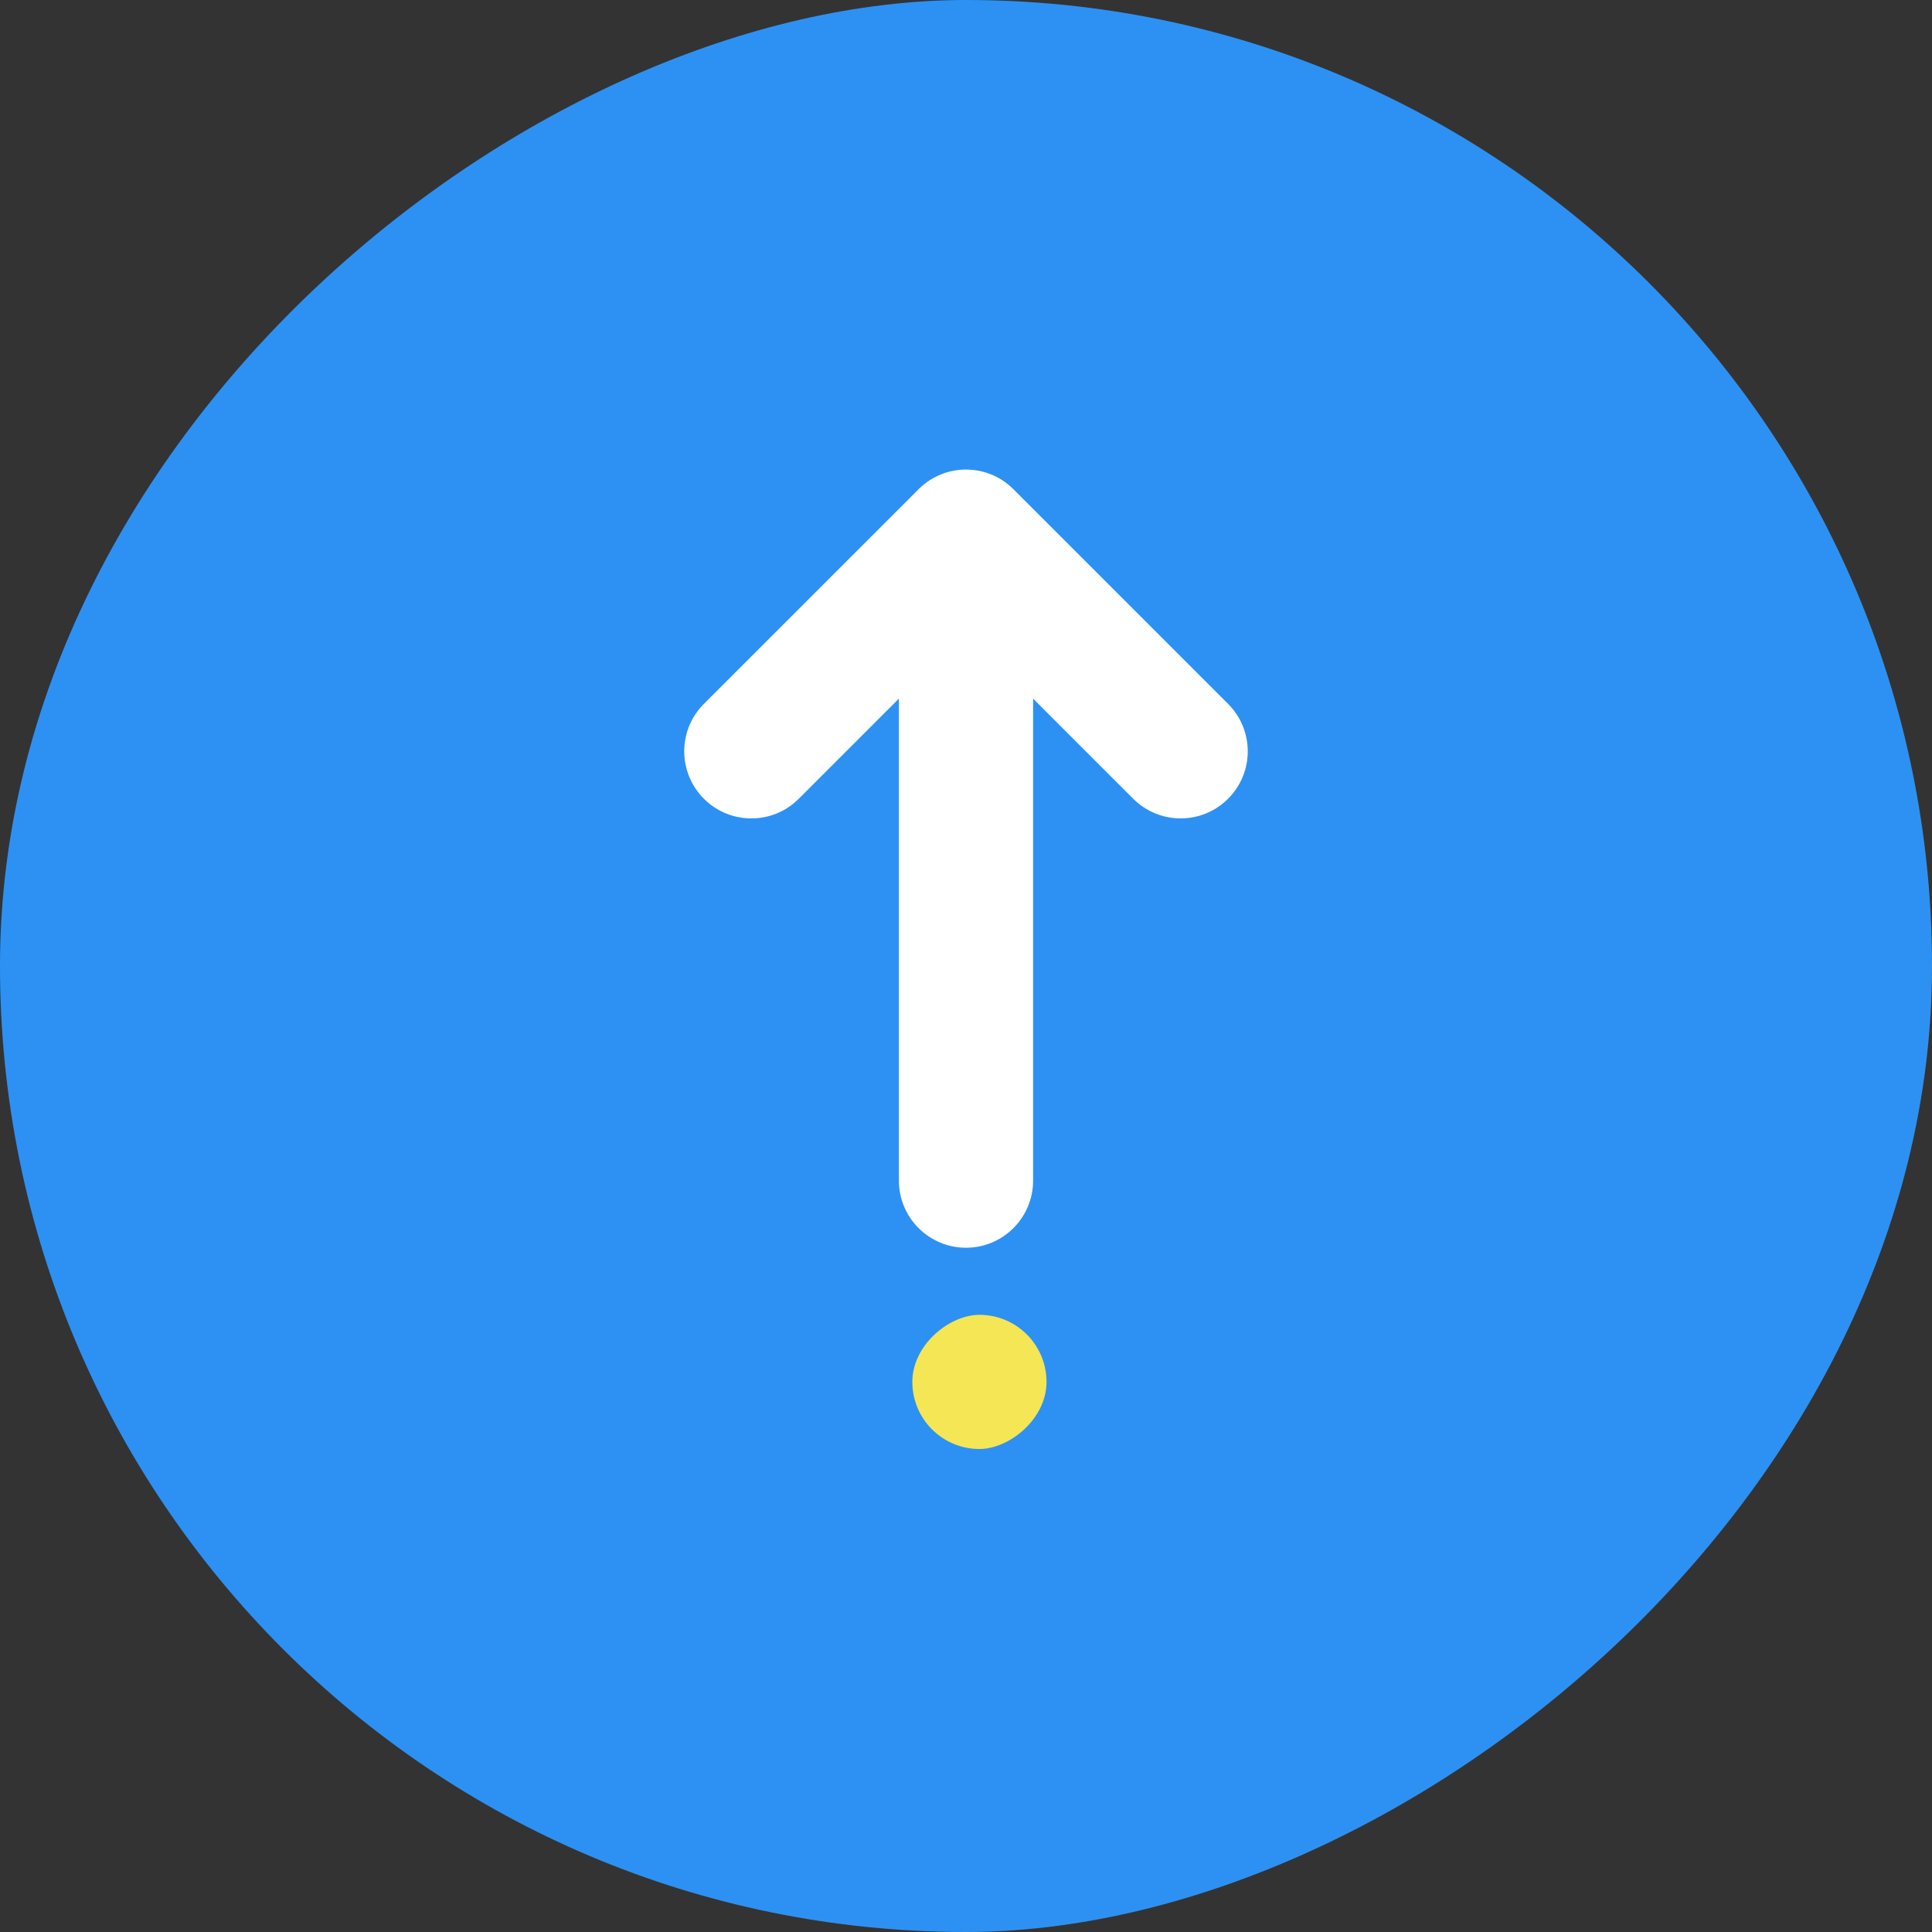 <?xml version="1.0" encoding="UTF-8"?>
<svg xmlns="http://www.w3.org/2000/svg" width="40" height="40" viewBox="0 0 40 40" fill="none">
  <rect x="0" y="0" width="40" height="40" fill="#333333" stroke="none"/>
  <rect y="40" width="40" height="40" rx="20" transform="rotate(-90 0 40)" fill="#2D91F3"/>
  <rect x="18.889" y="30" width="2.778" height="2.778" rx="1.389" transform="rotate(-90 18.889 30)" fill="#F4E654"/>
  <path d="M14.573 16.537C14.065 16.029 14.033 15.224 14.478 14.678L14.573 14.573L19.018 10.129C19.56 9.586 20.44 9.586 20.982 10.129L25.426 14.573C25.969 15.116 25.969 15.995 25.426 16.537C24.884 17.08 24.005 17.08 23.462 16.537L21.389 14.464L21.389 24.444C21.389 25.211 20.767 25.833 20 25.833C19.233 25.833 18.611 25.211 18.611 24.444L18.611 14.464L16.538 16.537L16.432 16.633C15.887 17.078 15.082 17.046 14.573 16.537Z" fill="white"/>
</svg> 
